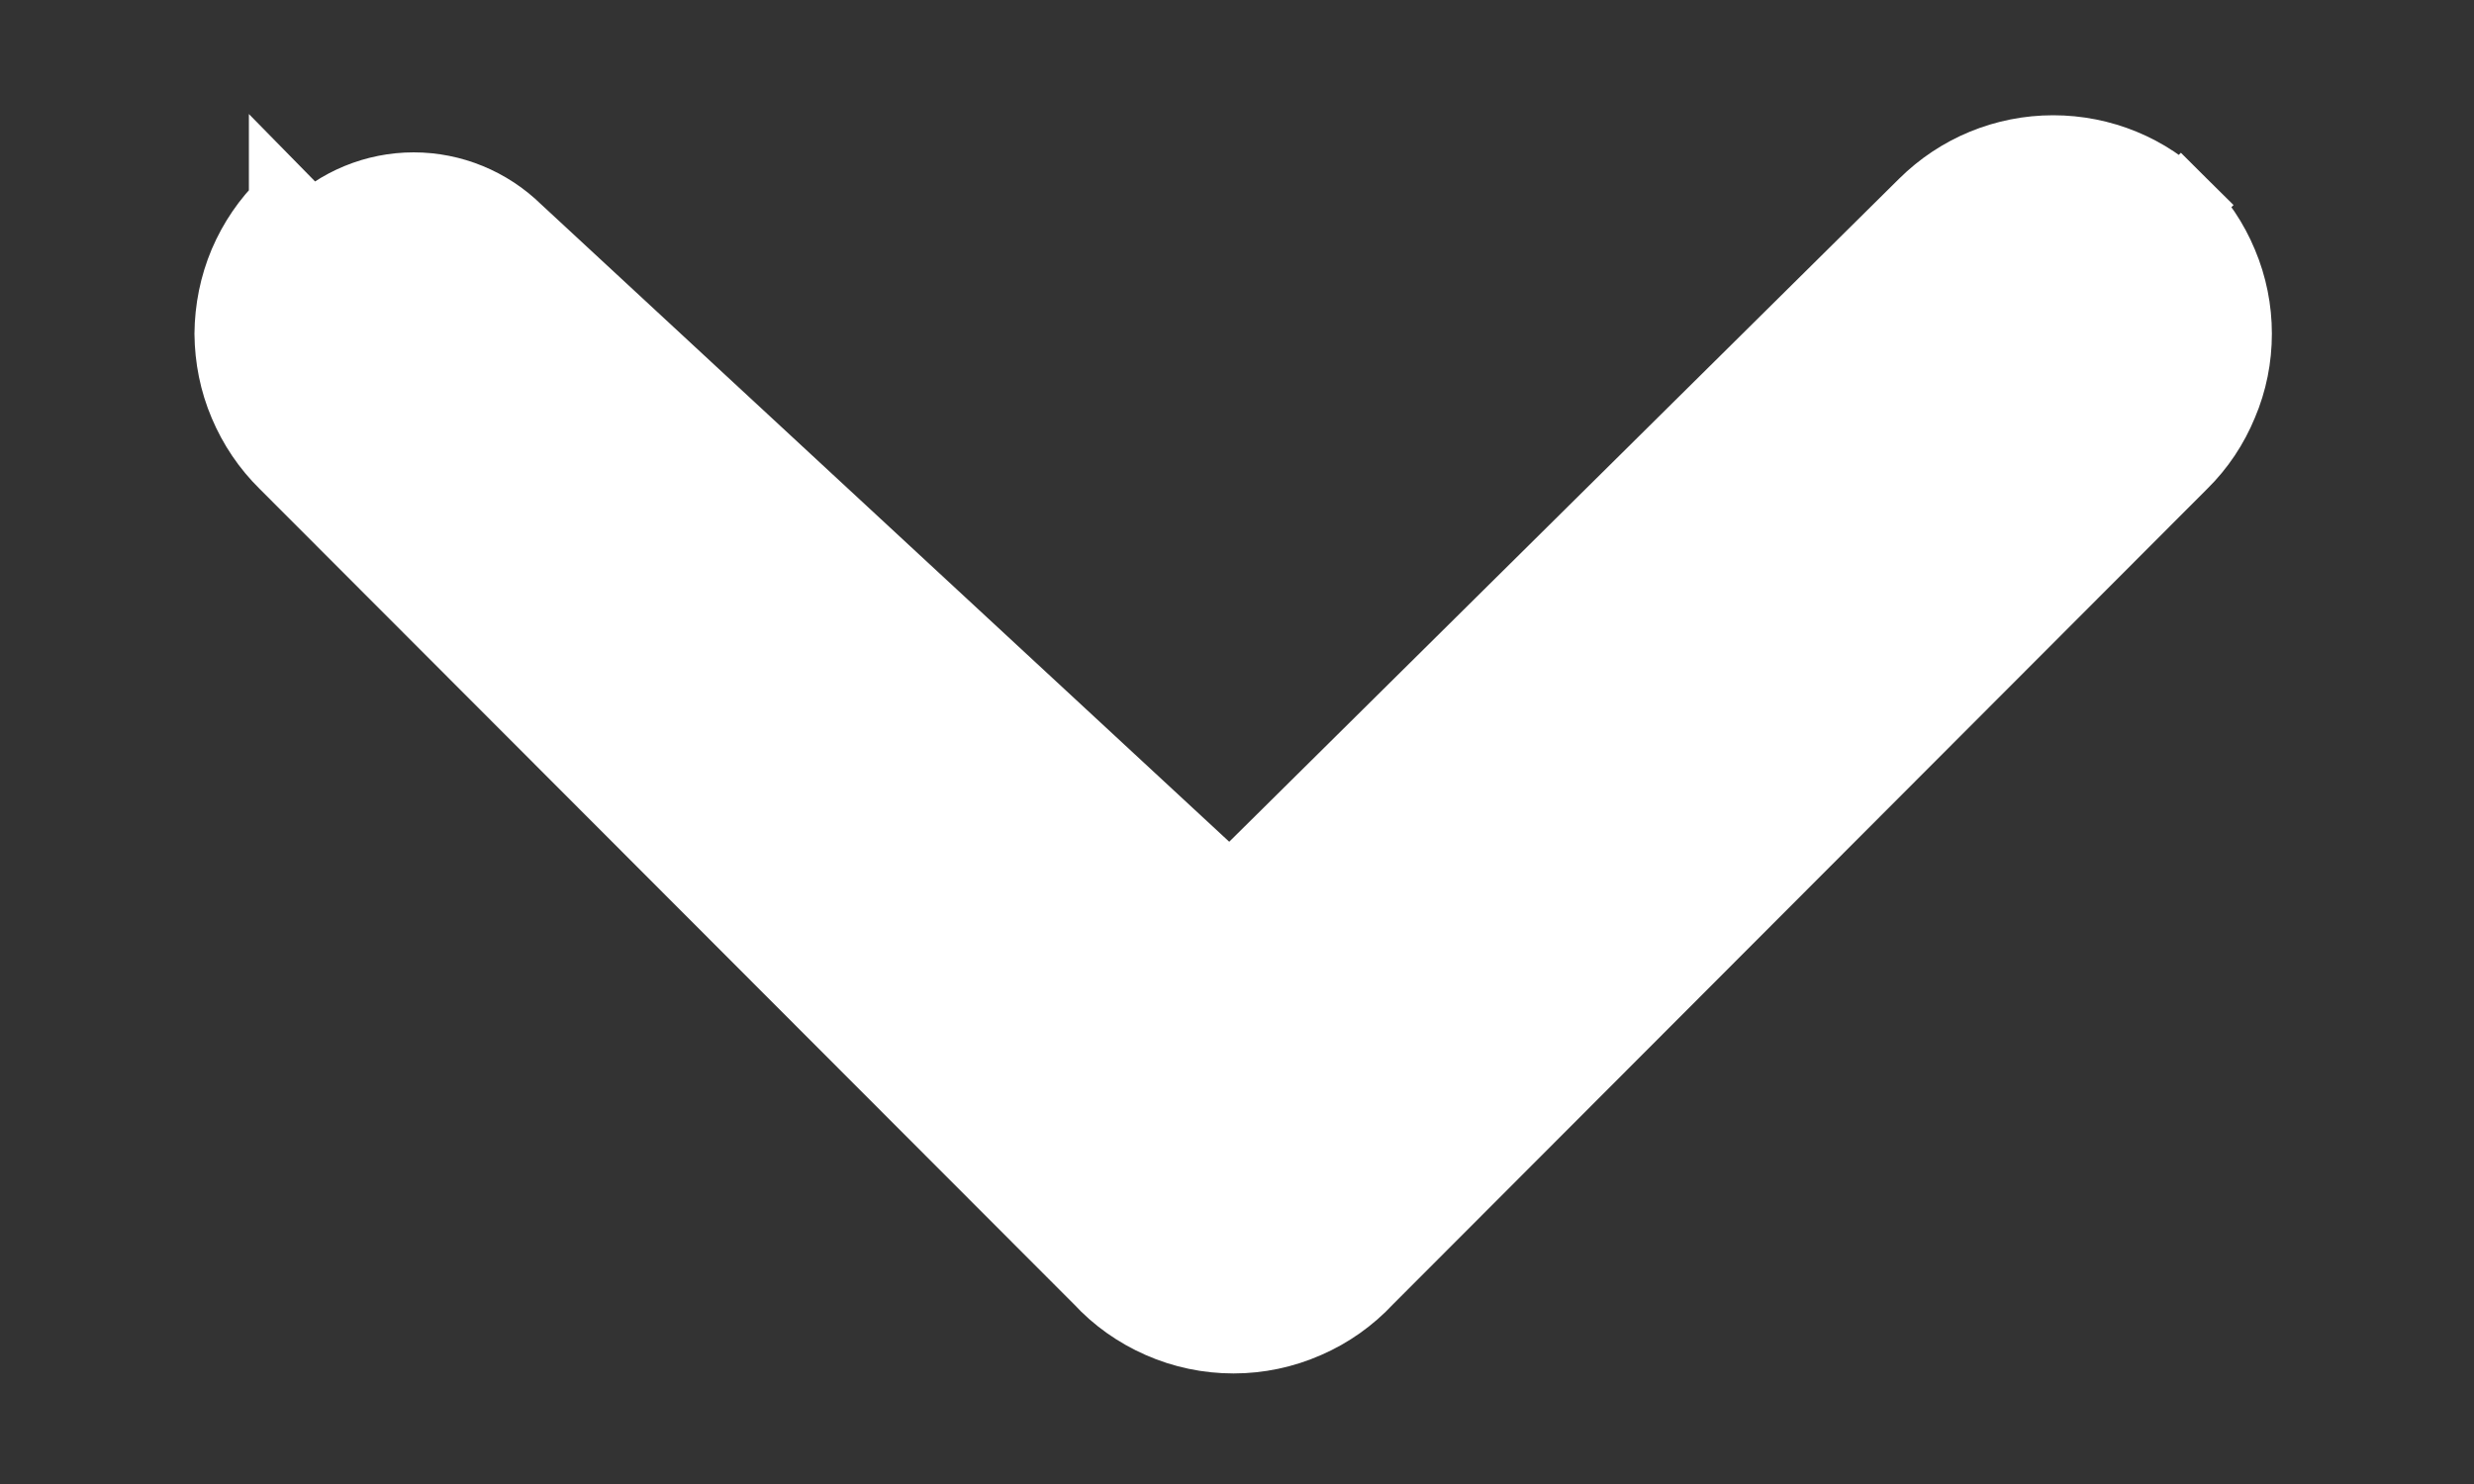 <svg width="10" height="6" viewBox="0 0 10 6" fill="none" xmlns="http://www.w3.org/2000/svg">
<rect x="0" y="0" width="10" height="6" fill="#333333" stroke="none"/>
<path d="M7.782 0.829L4.972 3.611L2.084 0.935C1.974 0.827 1.826 0.766 1.672 0.766C1.518 0.766 1.37 0.827 1.261 0.935L1.156 0.828C1.156 0.828 1.156 0.828 1.156 0.829C1.087 0.896 1.032 0.977 0.994 1.066C0.956 1.156 0.937 1.252 0.936 1.349L0.936 1.35C0.937 1.447 0.956 1.543 0.994 1.632C1.032 1.722 1.086 1.802 1.155 1.87L4.449 5.169C4.517 5.243 4.6 5.301 4.691 5.341C4.784 5.382 4.884 5.403 4.986 5.403C5.087 5.403 5.187 5.382 5.28 5.341C5.372 5.301 5.454 5.243 5.523 5.169L8.816 1.87C8.816 1.87 8.816 1.87 8.816 1.87C8.885 1.802 8.939 1.721 8.976 1.631C9.014 1.542 9.033 1.446 9.033 1.349C9.033 1.253 9.014 1.157 8.976 1.067C8.939 0.978 8.885 0.897 8.816 0.829L8.71 0.935L8.816 0.829C8.679 0.692 8.493 0.616 8.299 0.616C8.105 0.616 7.92 0.692 7.782 0.829C7.782 0.829 7.782 0.829 7.782 0.829Z" fill="white" stroke="white" stroke-width="0.3"/>
</svg>
